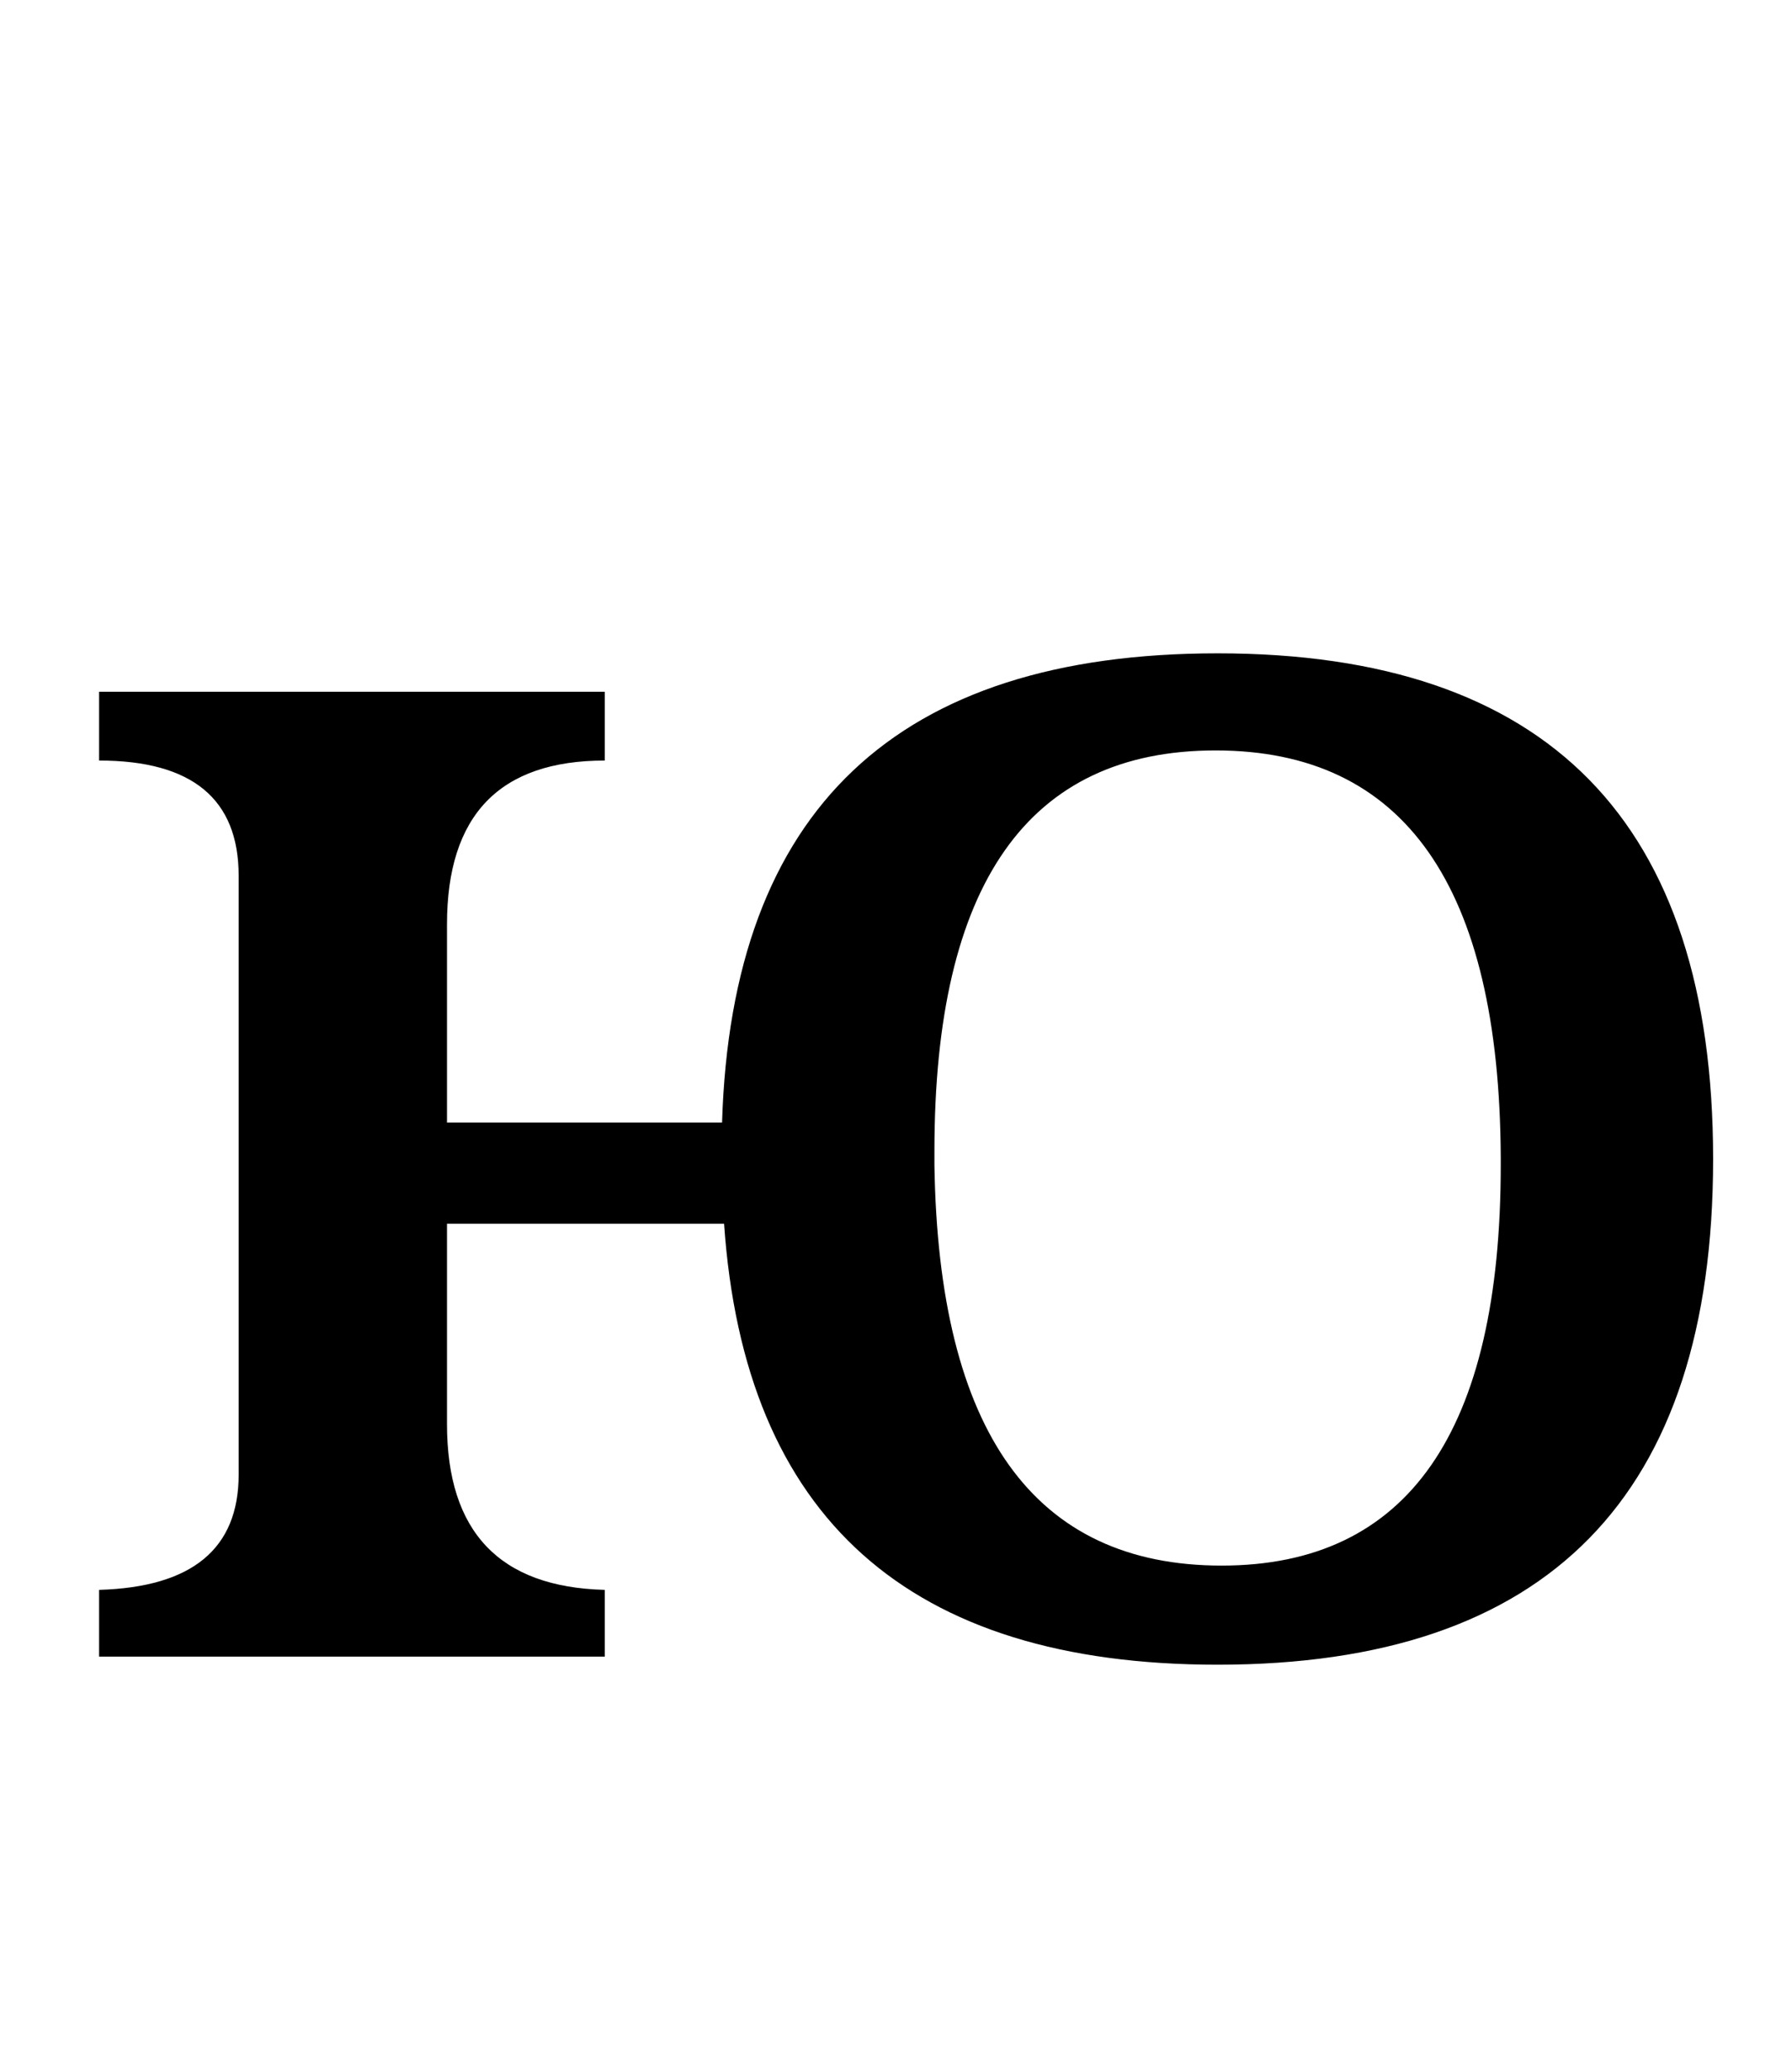 <?xml version="1.0" standalone="no"?>
<!DOCTYPE svg PUBLIC "-//W3C//DTD SVG 1.1//EN" "http://www.w3.org/Graphics/SVG/1.1/DTD/svg11.dtd" >
<svg xmlns="http://www.w3.org/2000/svg" xmlns:xlink="http://www.w3.org/1999/xlink" version="1.1" viewBox="-10 0 886 1024">
  <g transform="matrix(1 0 0 -1 0 819)">
   <path fill="currentColor"
d="M591 448q-139 0 -139 -198v-7q3 -198 142 -198q138 0 138 198v4q-1 201 -141 201zM211 214v-99q0 -80 78 -82v-33h-250v33q69 2 69 57v296q0 57 -69 57v34h250v-34q-78 0 -78 -81v-98h136q7 232 245 232q245 0 245 -250t-245 -250q-229 0 -244 218h-137z" />
  </g>

</svg>
